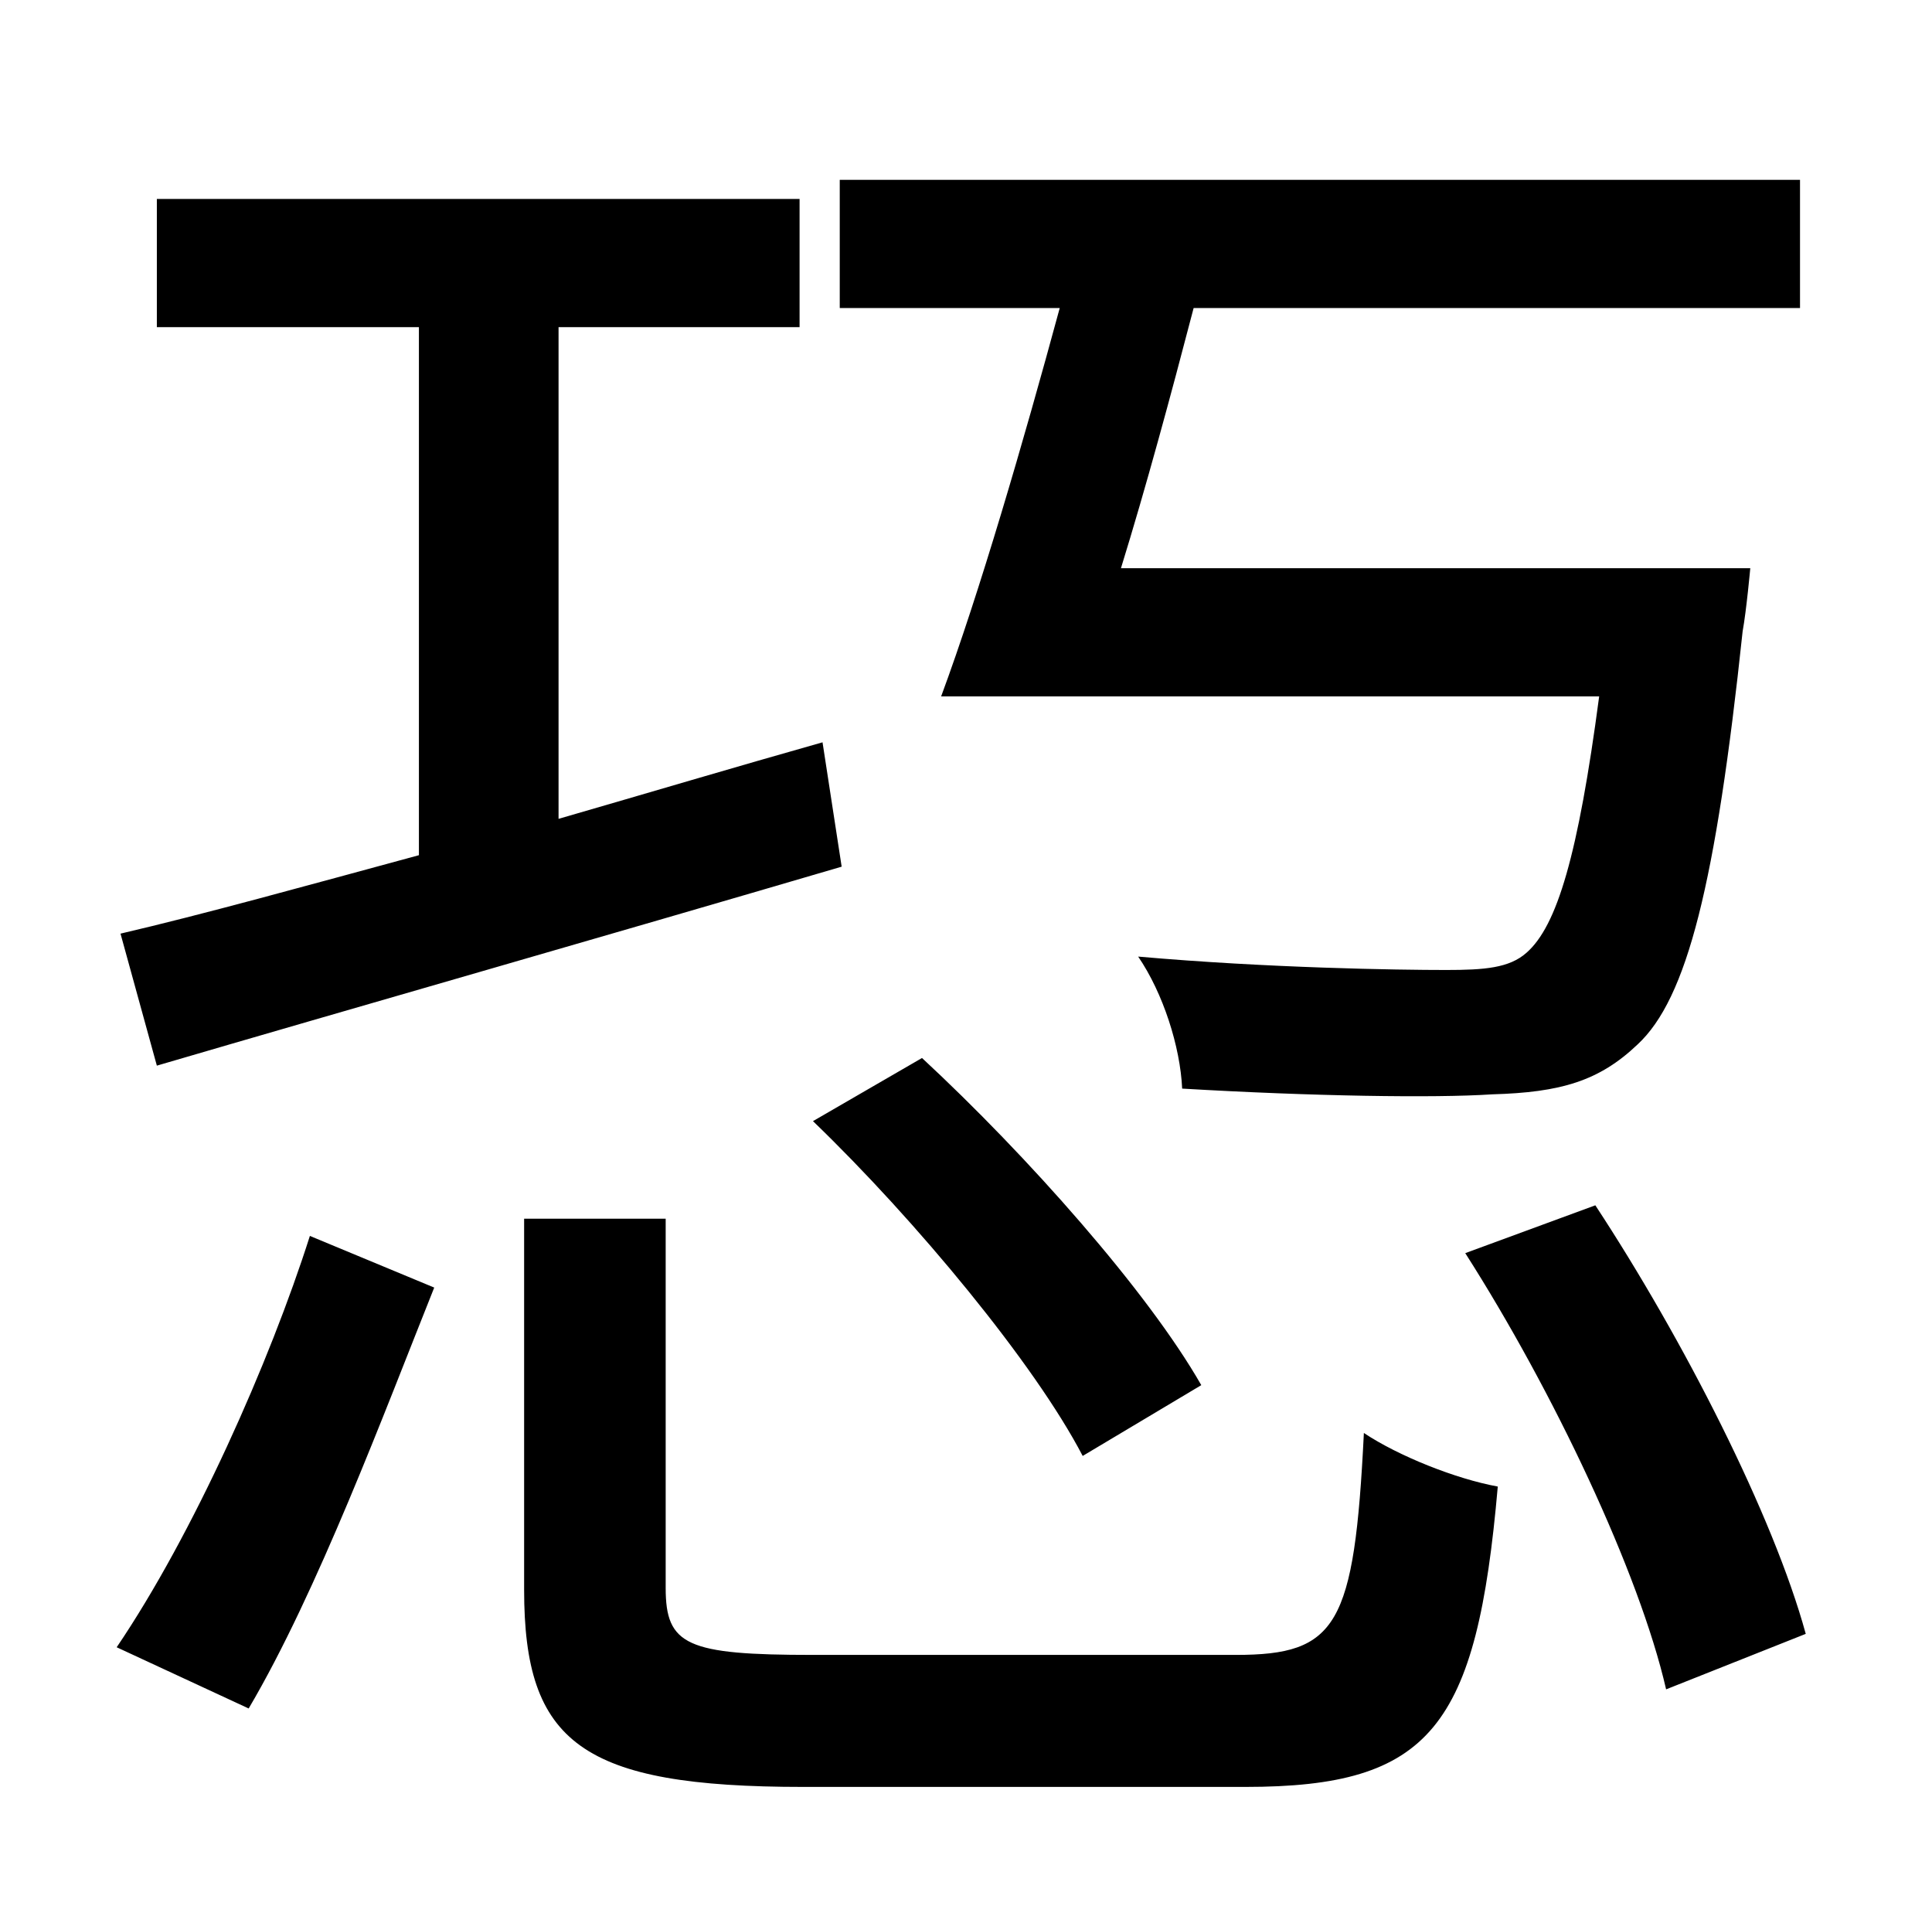 <?xml version="1.0" standalone="no"?>
<!DOCTYPE svg PUBLIC "-//W3C//DTD SVG 1.1//EN" "http://www.w3.org/Graphics/SVG/1.1/DTD/svg11.dtd" >
<svg xmlns="http://www.w3.org/2000/svg" xmlns:xlink="http://www.w3.org/1999/xlink" version="1.1" viewBox="-10 0 1010 1000">
   <path fill="currentColor"
d="M826 364h-344c20 -54 43 -133 62 -203h-115v-67h502v67h-317c-12 46 -25 94 -38 136h329s-2 22 -4 33c-14 132 -29 192 -55 216c-20 19 -40 25 -76 26c-30 2 -94 1 -162 -3c-1 -22 -10 -50 -23 -69c68 6 136 7 161 7c20 0 33 -1 42 -9c16 -14 27 -51 38 -134zM415 586
l57 -33c55 51 118 122 146 171l-62 37c-25 -48 -87 -123 -141 -175zM72 557l-19 -69c43 -10 97 -25 156 -41v-276h-137v-67h336v67h-126v257c45 -13 92 -27 138 -40l10 65c-126 37 -259 75 -358 104zM120 893l-69 -32c40 -59 80 -149 101 -215l65 27c-26 65 -61 159 -97 220
zM415 865h221c53 0 62 -15 67 -116c18 12 48 24 70 28c-11 126 -35 157 -132 157h-231c-116 0 -146 -23 -146 -103v-194h74v193c0 30 11 35 77 35zM756 655l68 -25c46 70 93 162 110 224l-73 29c-14 -61 -59 -156 -105 -228z" />
</svg>

